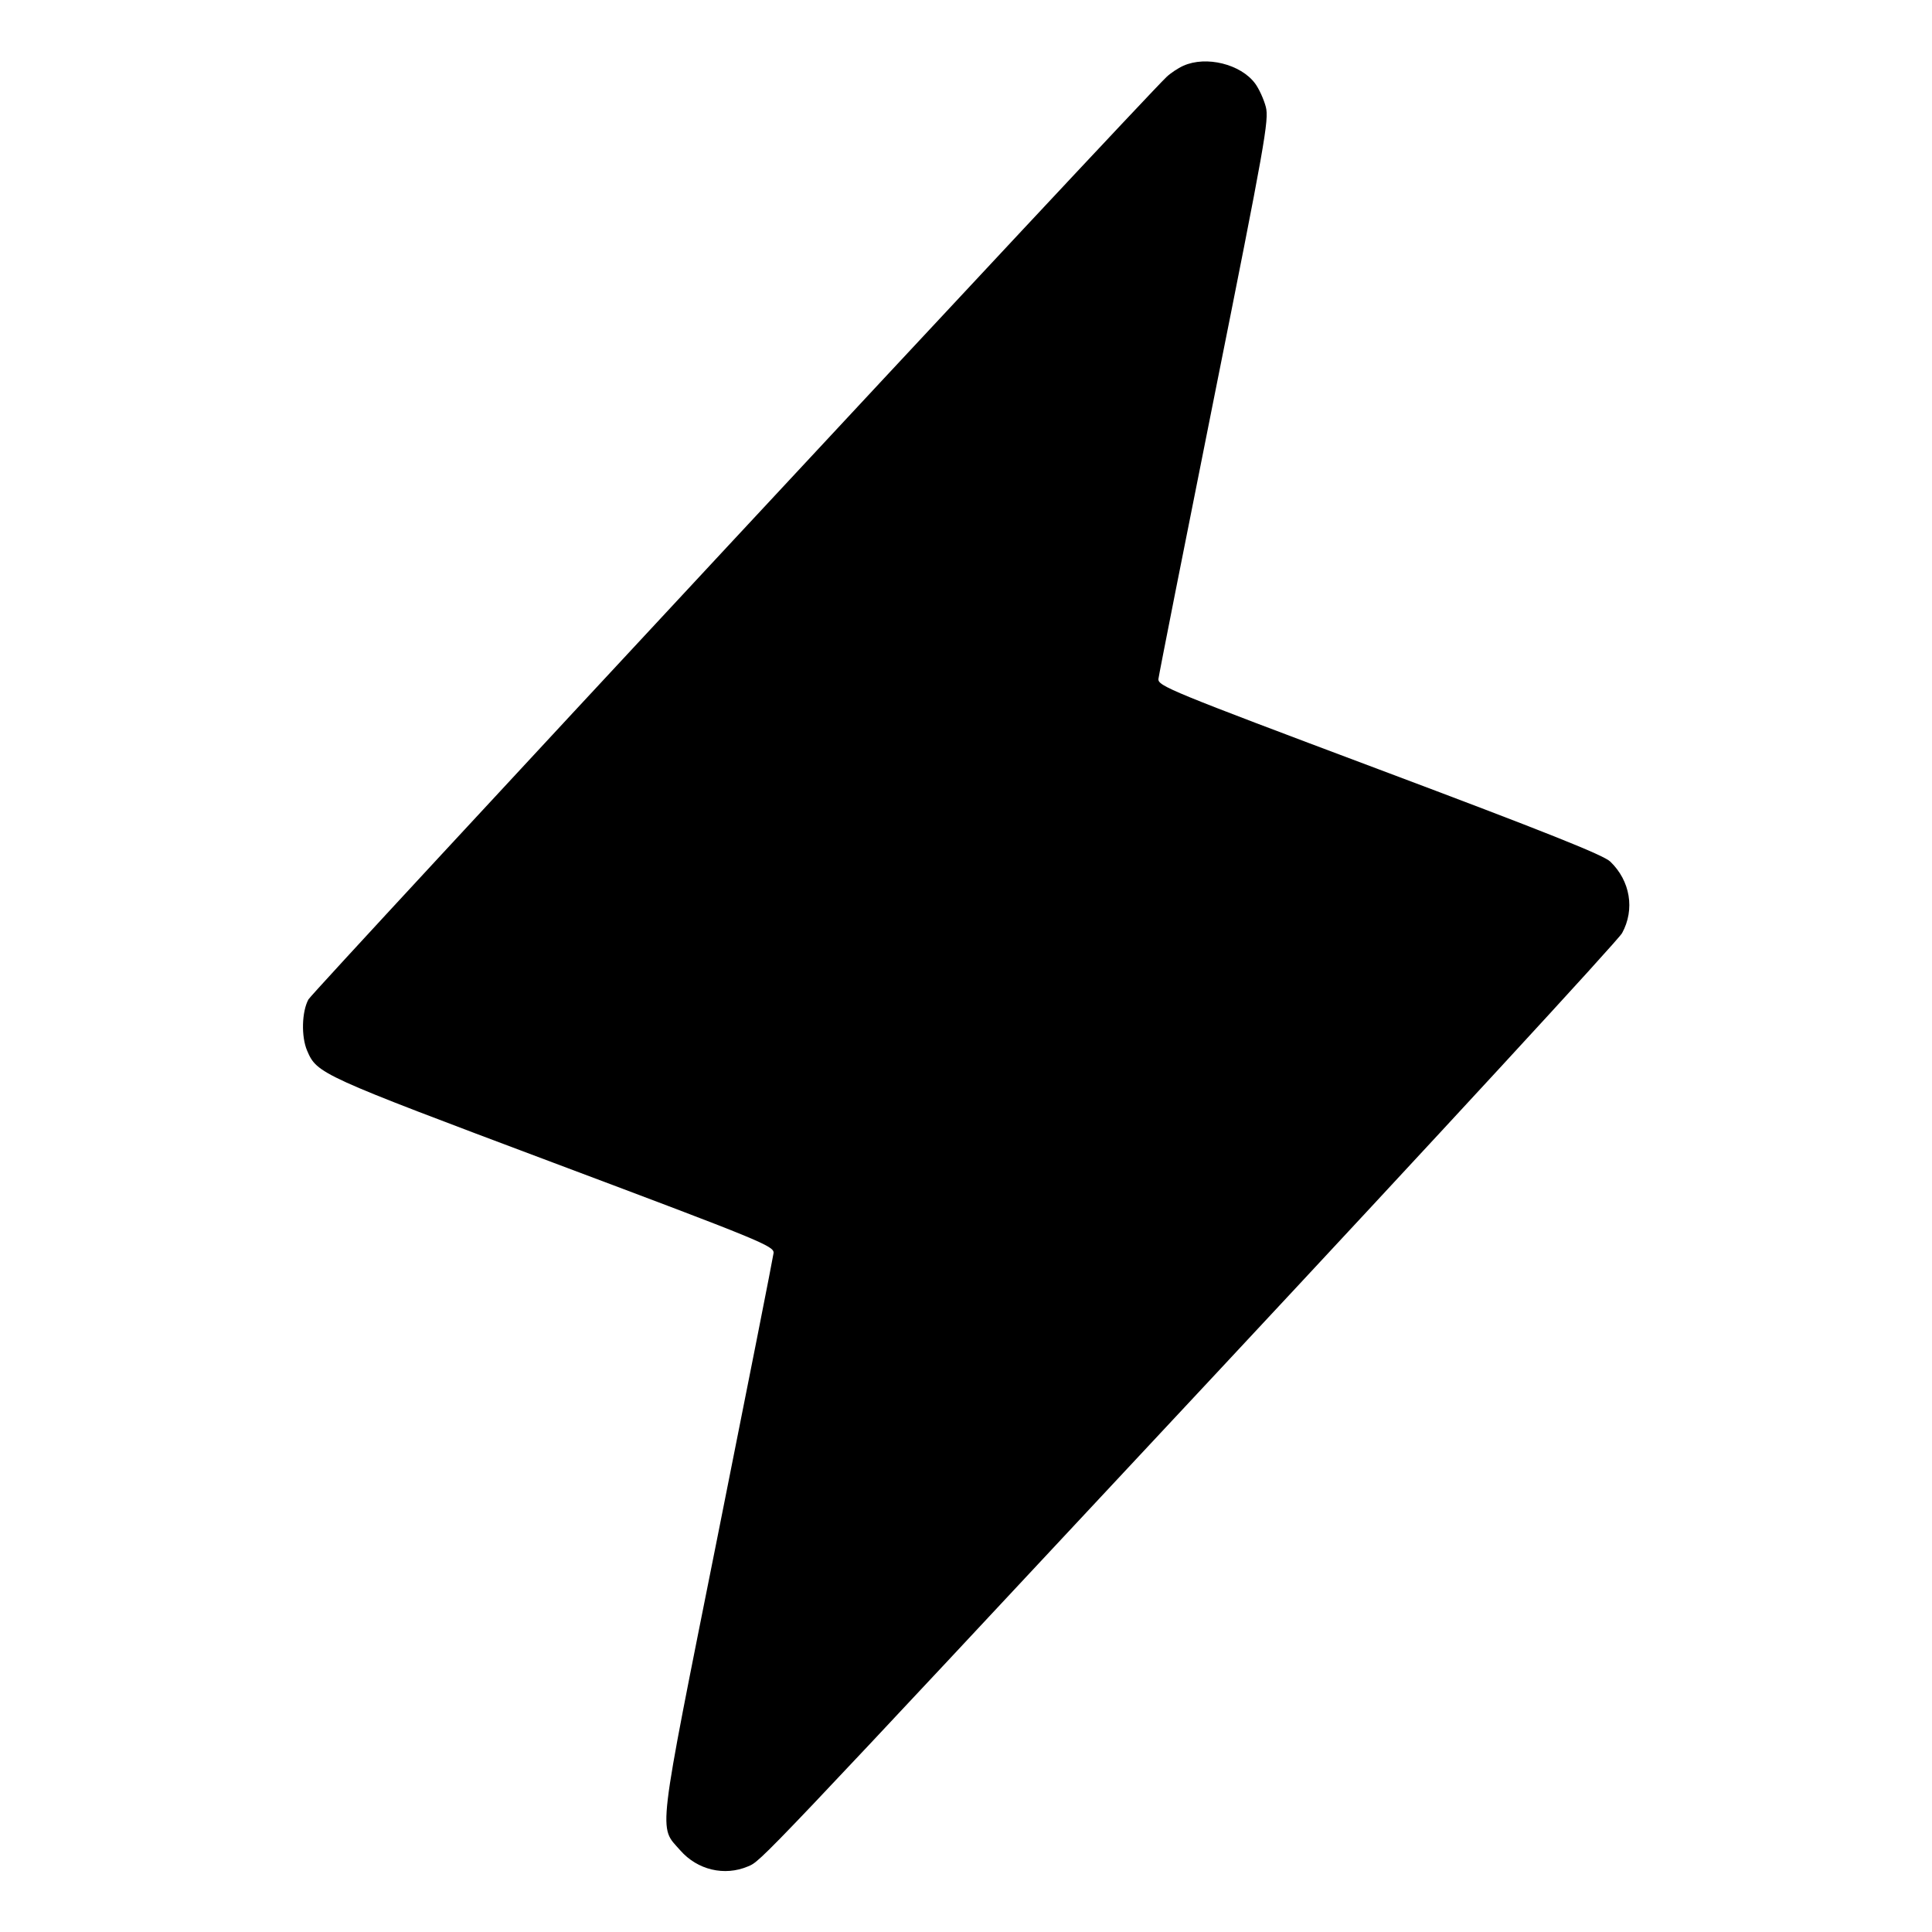 <svg fill="currentColor" viewBox="0 0 256 256" xmlns="http://www.w3.org/2000/svg"><path d="M156.800 8.714 C 156.096 9.029,155.091 9.698,154.567 10.201 C 150.855 13.757,41.446 131.374,40.871 132.426 C 39.984 134.050,39.898 137.352,40.694 139.214 C 42.007 142.281,42.366 142.445,73.233 154.032 C 101.030 164.466,102.607 165.114,102.500 166.050 C 102.437 166.595,99.106 183.459,95.096 203.526 C 86.979 244.154,87.248 241.890,90.145 245.189 C 92.421 247.782,95.999 248.629,99.107 247.311 C 100.895 246.553,99.968 247.530,161.281 181.843 C 190.262 150.796,214.405 124.606,214.933 123.643 C 216.654 120.506,216.025 116.712,213.361 114.159 C 212.453 113.290,204.728 110.212,182.767 101.968 C 154.972 91.534,153.393 90.886,153.500 89.950 C 153.562 89.405,156.897 72.544,160.911 52.480 C 167.623 18.936,168.171 15.852,167.727 14.163 C 167.461 13.153,166.826 11.760,166.314 11.069 C 164.411 8.495,159.823 7.359,156.800 8.714 " stroke="none" fill-rule="evenodd"></path></svg>